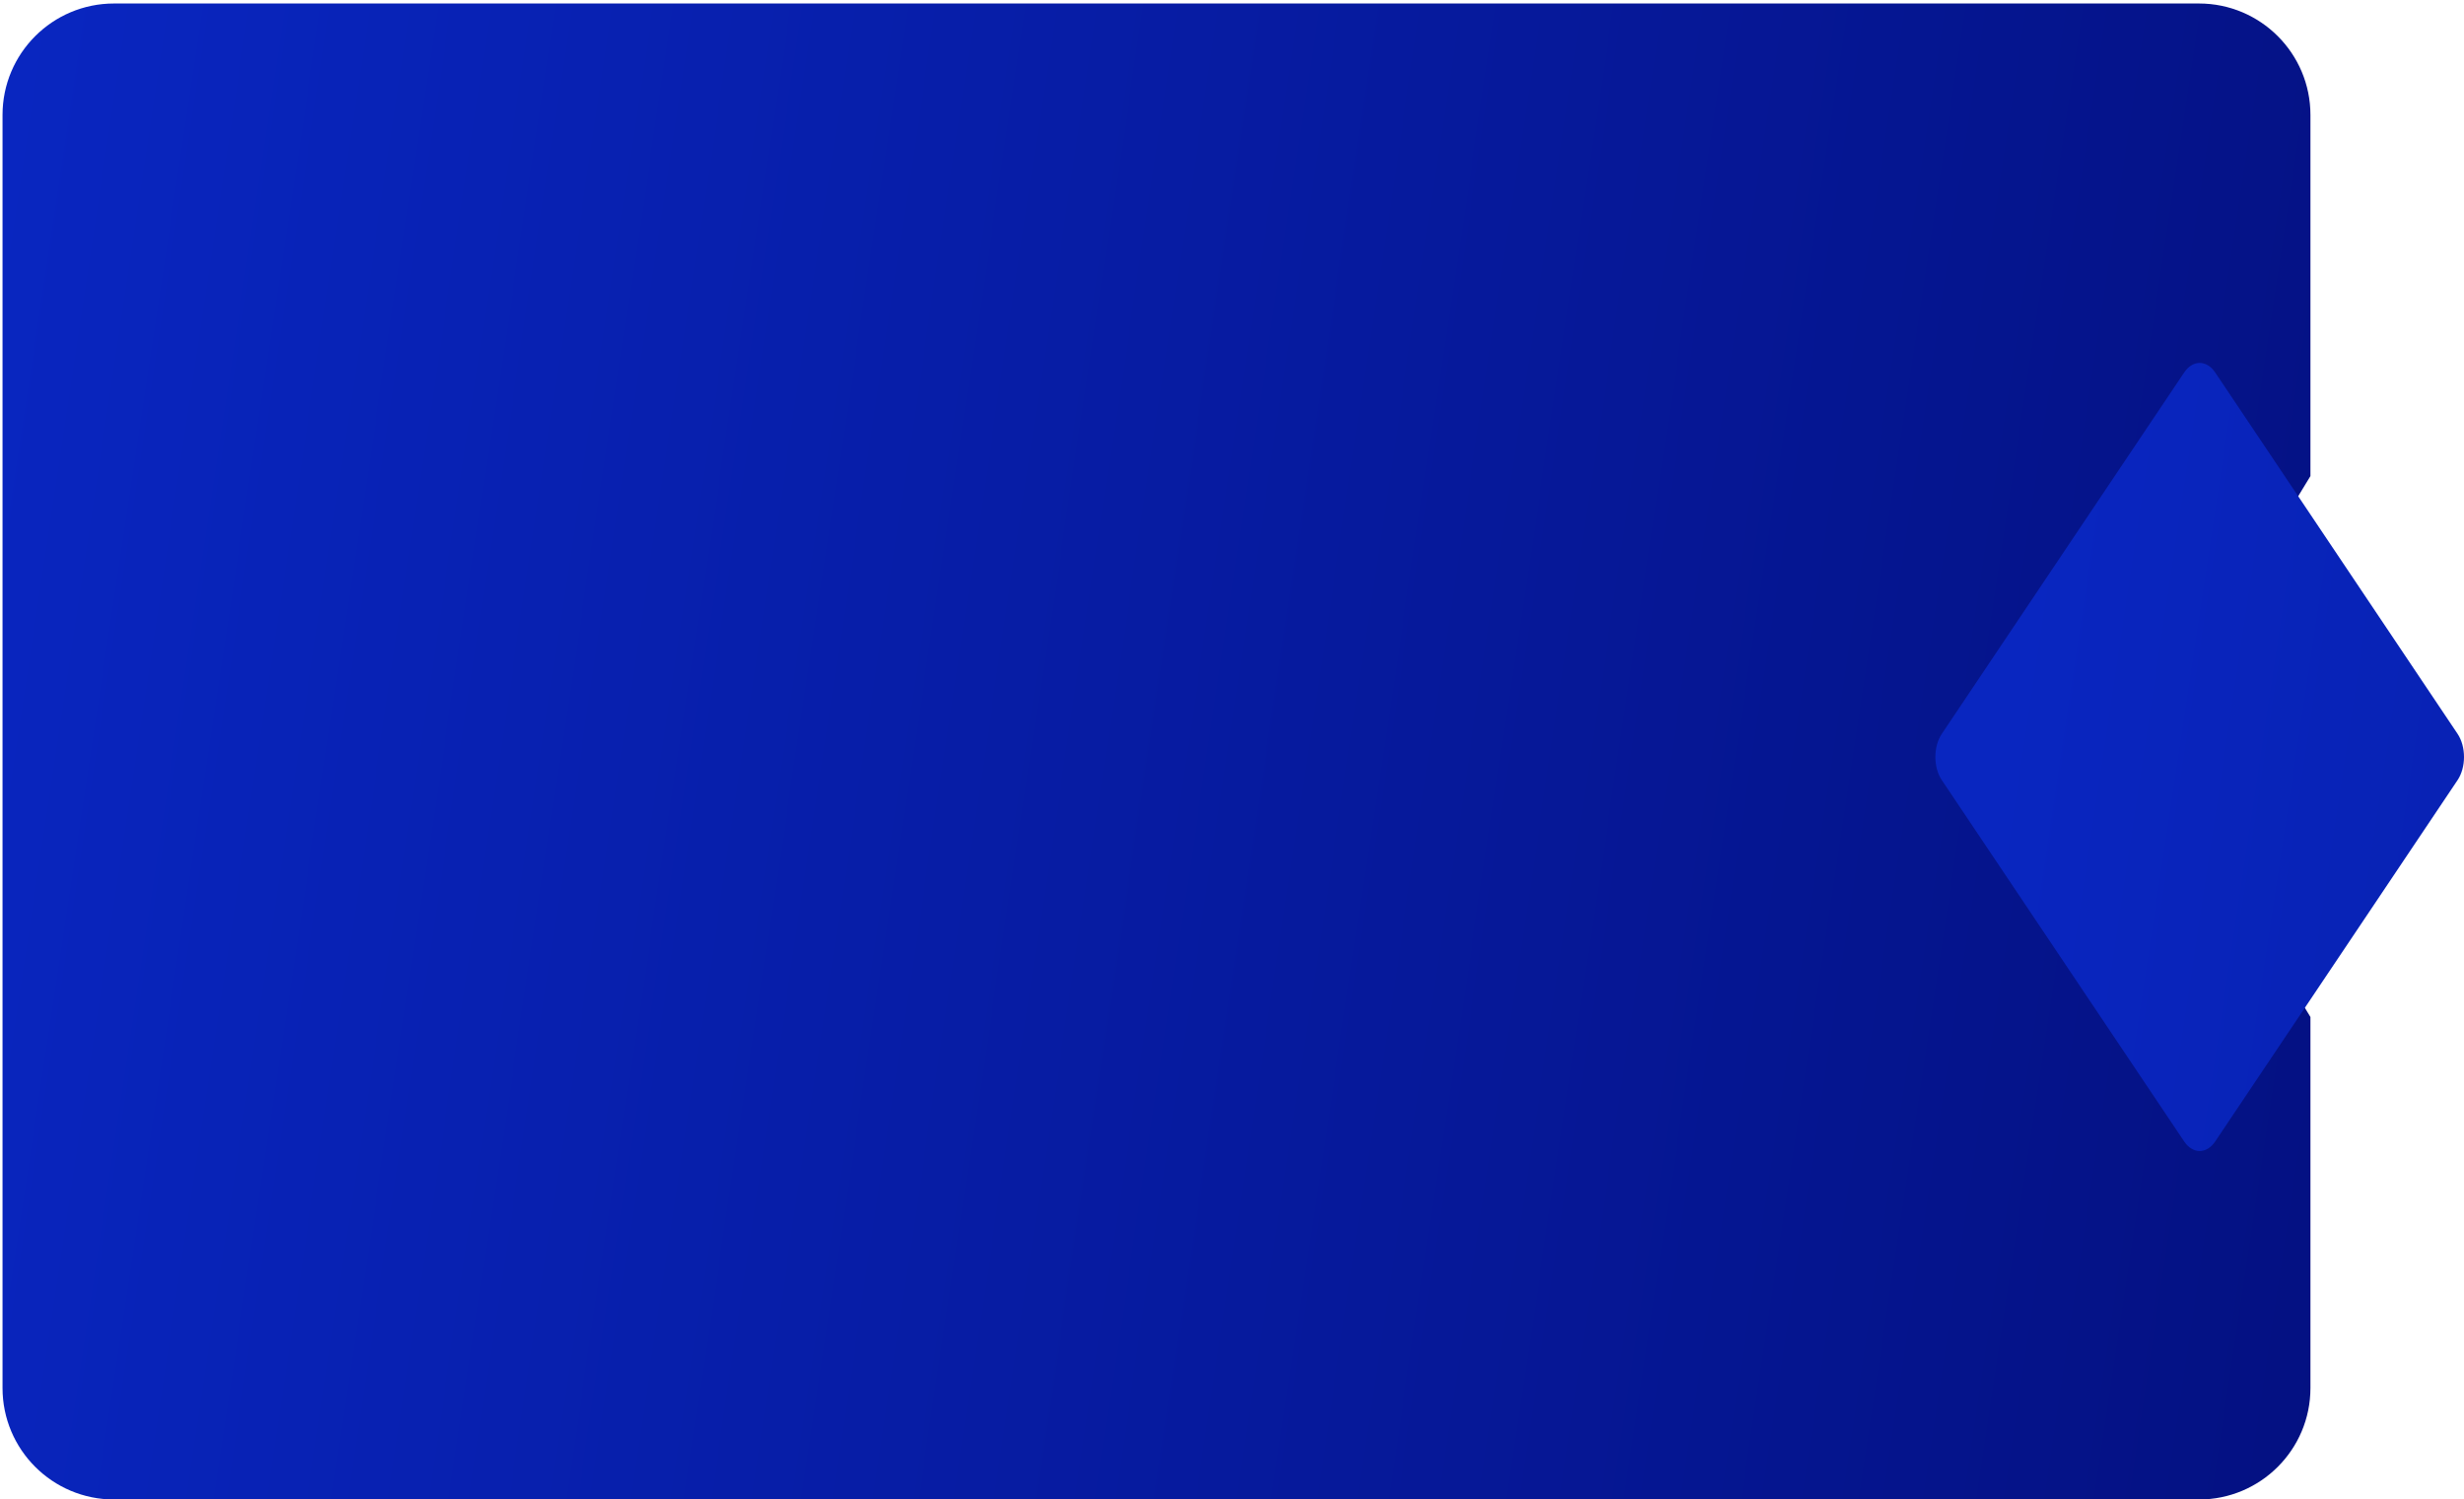 <?xml version="1.0" encoding="utf-8"?>
<svg width="442" height="269" viewBox="0 0 442 269" fill="none" xmlns="http://www.w3.org/2000/svg">
  <path d="M 47.546 0 C 36.501 0 27.546 8.954 27.546 20 L 27.546 86.555 L 54.489 130.805 C 55.925 133.163 55.925 136.987 54.489 139.346 L 27.546 183.595 L 27.546 248.372 C 27.546 259.418 36.501 268.372 47.546 268.372 L 421.546 268.372 C 432.592 268.372 441.546 259.418 441.546 248.372 L 441.546 20 C 441.546 8.954 432.592 0 421.546 0 L 47.546 0 Z" fill="url(#paint0_linear_13_333)" style="transform-box: fill-box; transform-origin: 50% 50%;" transform="matrix(-1, 0, 0, -1, -0, -0)"/>
  <path d="M 44.628 64.231 C 46.166 61.938 48.66 61.938 50.198 64.231 L 93.672 129.049 C 95.21 131.343 95.21 135.061 93.672 137.354 L 50.198 202.173 C 48.66 204.466 46.166 204.466 44.628 202.173 L 1.153 137.354 C -0.385 135.061 -0.385 131.343 1.153 129.049 L 44.628 64.231 Z" fill="url(#paint1_linear_13_333)" style="transform-box: fill-box; transform-origin: 50% 50%;" transform="matrix(-1, 0, 0, -1, -0, -0)"/>
  <defs>
    <linearGradient id="paint0_linear_13_333" x1="-53.719" y1="-21.017" x2="441.896" y2="53.531" gradientUnits="userSpaceOnUse" gradientTransform="matrix(1, 0, 0, 1, 27.546, -0)">
      <stop offset="0.085" stop-color="#041080"/>
      <stop offset="1" stop-color="#0926C0"/>
    </linearGradient>
    <linearGradient id="paint1_linear_13_333" x1="-53.719" y1="-21.017" x2="441.896" y2="53.531" gradientUnits="userSpaceOnUse" gradientTransform="matrix(1, 0, 0, 1, -346.721, -1.968)">
      <stop offset="0.085" stop-color="#041080"/>
      <stop offset="1" stop-color="#0926C0"/>
    </linearGradient>
  </defs>
</svg>